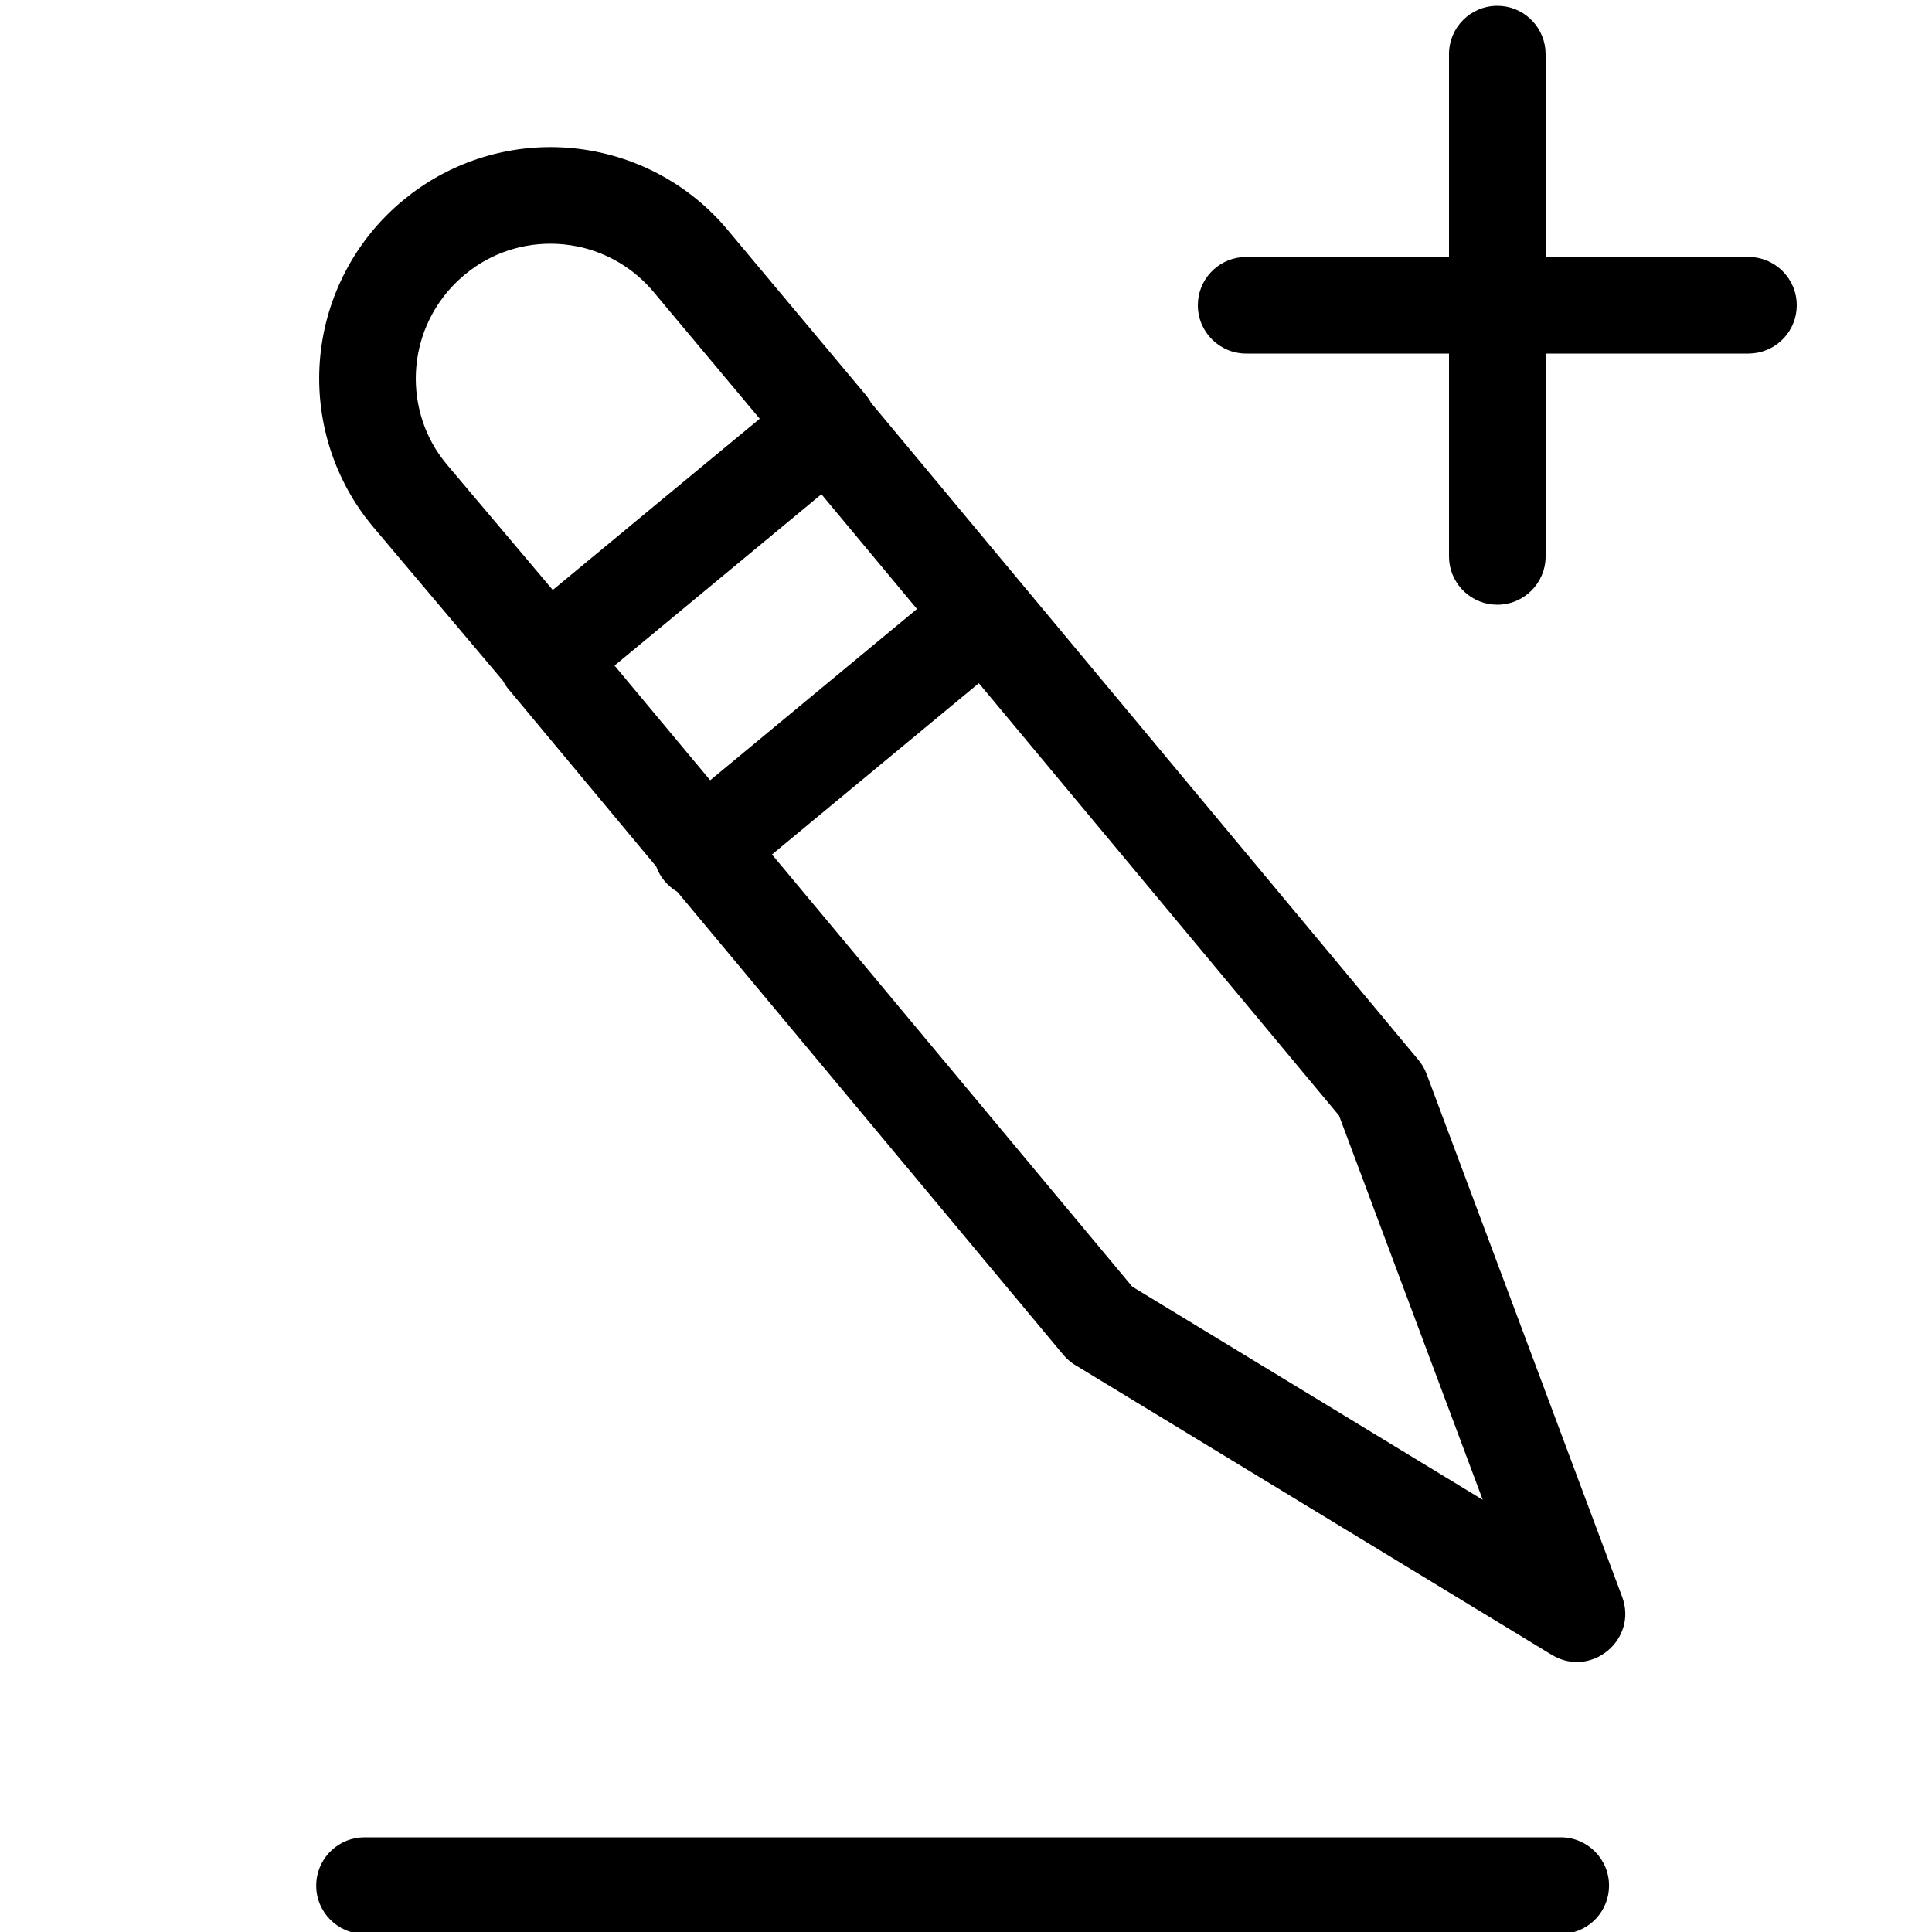 <?xml version="1.0" encoding="UTF-8"?>
<svg width="60px" height="60px" viewBox="0 0 60 60" version="1.1" 
    xmlns="http://www.w3.org/2000/svg" 
    xmlns:xlink="http://www.w3.org/1999/xlink">
    <!-- Generator: Sketch 61 (89581) - https://sketch.com -->

    <desc>Created with Sketch.</desc>
    <g id="Icons/60/pencil-plus" stroke="none" stroke-width="1" fill="none" fill-rule="evenodd">
        <path class="cls-1" d="M48.47,57.06 C49.298,57.06 49.97,57.732 49.97,58.56 C49.97,59.34 49.375,59.98 48.614,60.053 L48.47,60.06 L11.32,60.06 C10.492,60.06 9.82,59.388 9.82,58.56 C9.82,57.78 10.415,57.14 11.176,57.067 L11.32,57.06 L48.47,57.06 Z M12.79,6.006 C14.215,4.935 15.989,4.433 17.766,4.6 C19.664,4.778 21.414,5.705 22.62,7.167 L22.62,7.167 L26.88,12.257 C26.947,12.338 27.005,12.423 27.053,12.512 L44.053,32.92 C44.161,33.05 44.246,33.197 44.305,33.355 L44.305,33.355 L50.375,49.585 C50.874,50.918 49.407,52.132 48.191,51.392 L48.191,51.392 L33.391,42.392 C33.249,42.306 33.124,42.197 33.018,42.07 L33.018,42.07 L21.035,27.697 C20.886,27.61 20.751,27.497 20.635,27.357 C20.521,27.22 20.436,27.068 20.379,26.91 L15.798,21.41 C15.726,21.325 15.666,21.234 15.617,21.138 L11.542,16.308 L11.345,16.058 C10.278,14.632 9.778,12.86 9.944,11.085 C10.122,9.188 11.046,7.44 12.513,6.225 L12.513,6.225 Z M30.399,21.217 L23.975,26.537 L35.163,39.958 L46.047,46.577 L41.585,34.645 L30.399,21.217 Z M25.51,15.349 L19.085,20.67 L22.055,24.232 L28.478,18.912 L25.51,15.349 Z M46.5,0.18 C47.28,0.18 47.92,0.775 47.993,1.536 L48,1.68 L48,7.98 L54.3,7.98 C55.128,7.98 55.8,8.652 55.8,9.48 C55.8,10.26 55.205,10.9 54.444,10.973 L54.3,10.98 L48,10.98 L48,17.28 C48,18.108 47.328,18.78 46.5,18.78 C45.72,18.78 45.08,18.185 45.007,17.424 L45,17.28 L45,10.98 L38.7,10.98 C37.872,10.98 37.2,10.308 37.2,9.48 C37.2,8.7 37.795,8.06 38.556,7.987 L38.7,7.98 L45,7.98 L45,1.68 C45,0.852 45.672,0.18 46.5,0.18 Z M17.486,7.587 C16.452,7.49 15.421,7.782 14.622,8.382 L14.622,8.382 L14.421,8.539 L14.249,8.692 C13.556,9.335 13.101,10.195 12.96,11.129 L12.96,11.129 L12.931,11.365 C12.834,12.398 13.125,13.43 13.724,14.23 L13.724,14.23 L13.866,14.412 L17.167,18.322 L20.365,15.674 L23.594,13.005 L20.313,9.085 C19.708,8.351 18.874,7.851 17.953,7.657 L17.721,7.616 Z" id="pencil-plus-60" fill="#000000"></path>
    </g>
</svg>